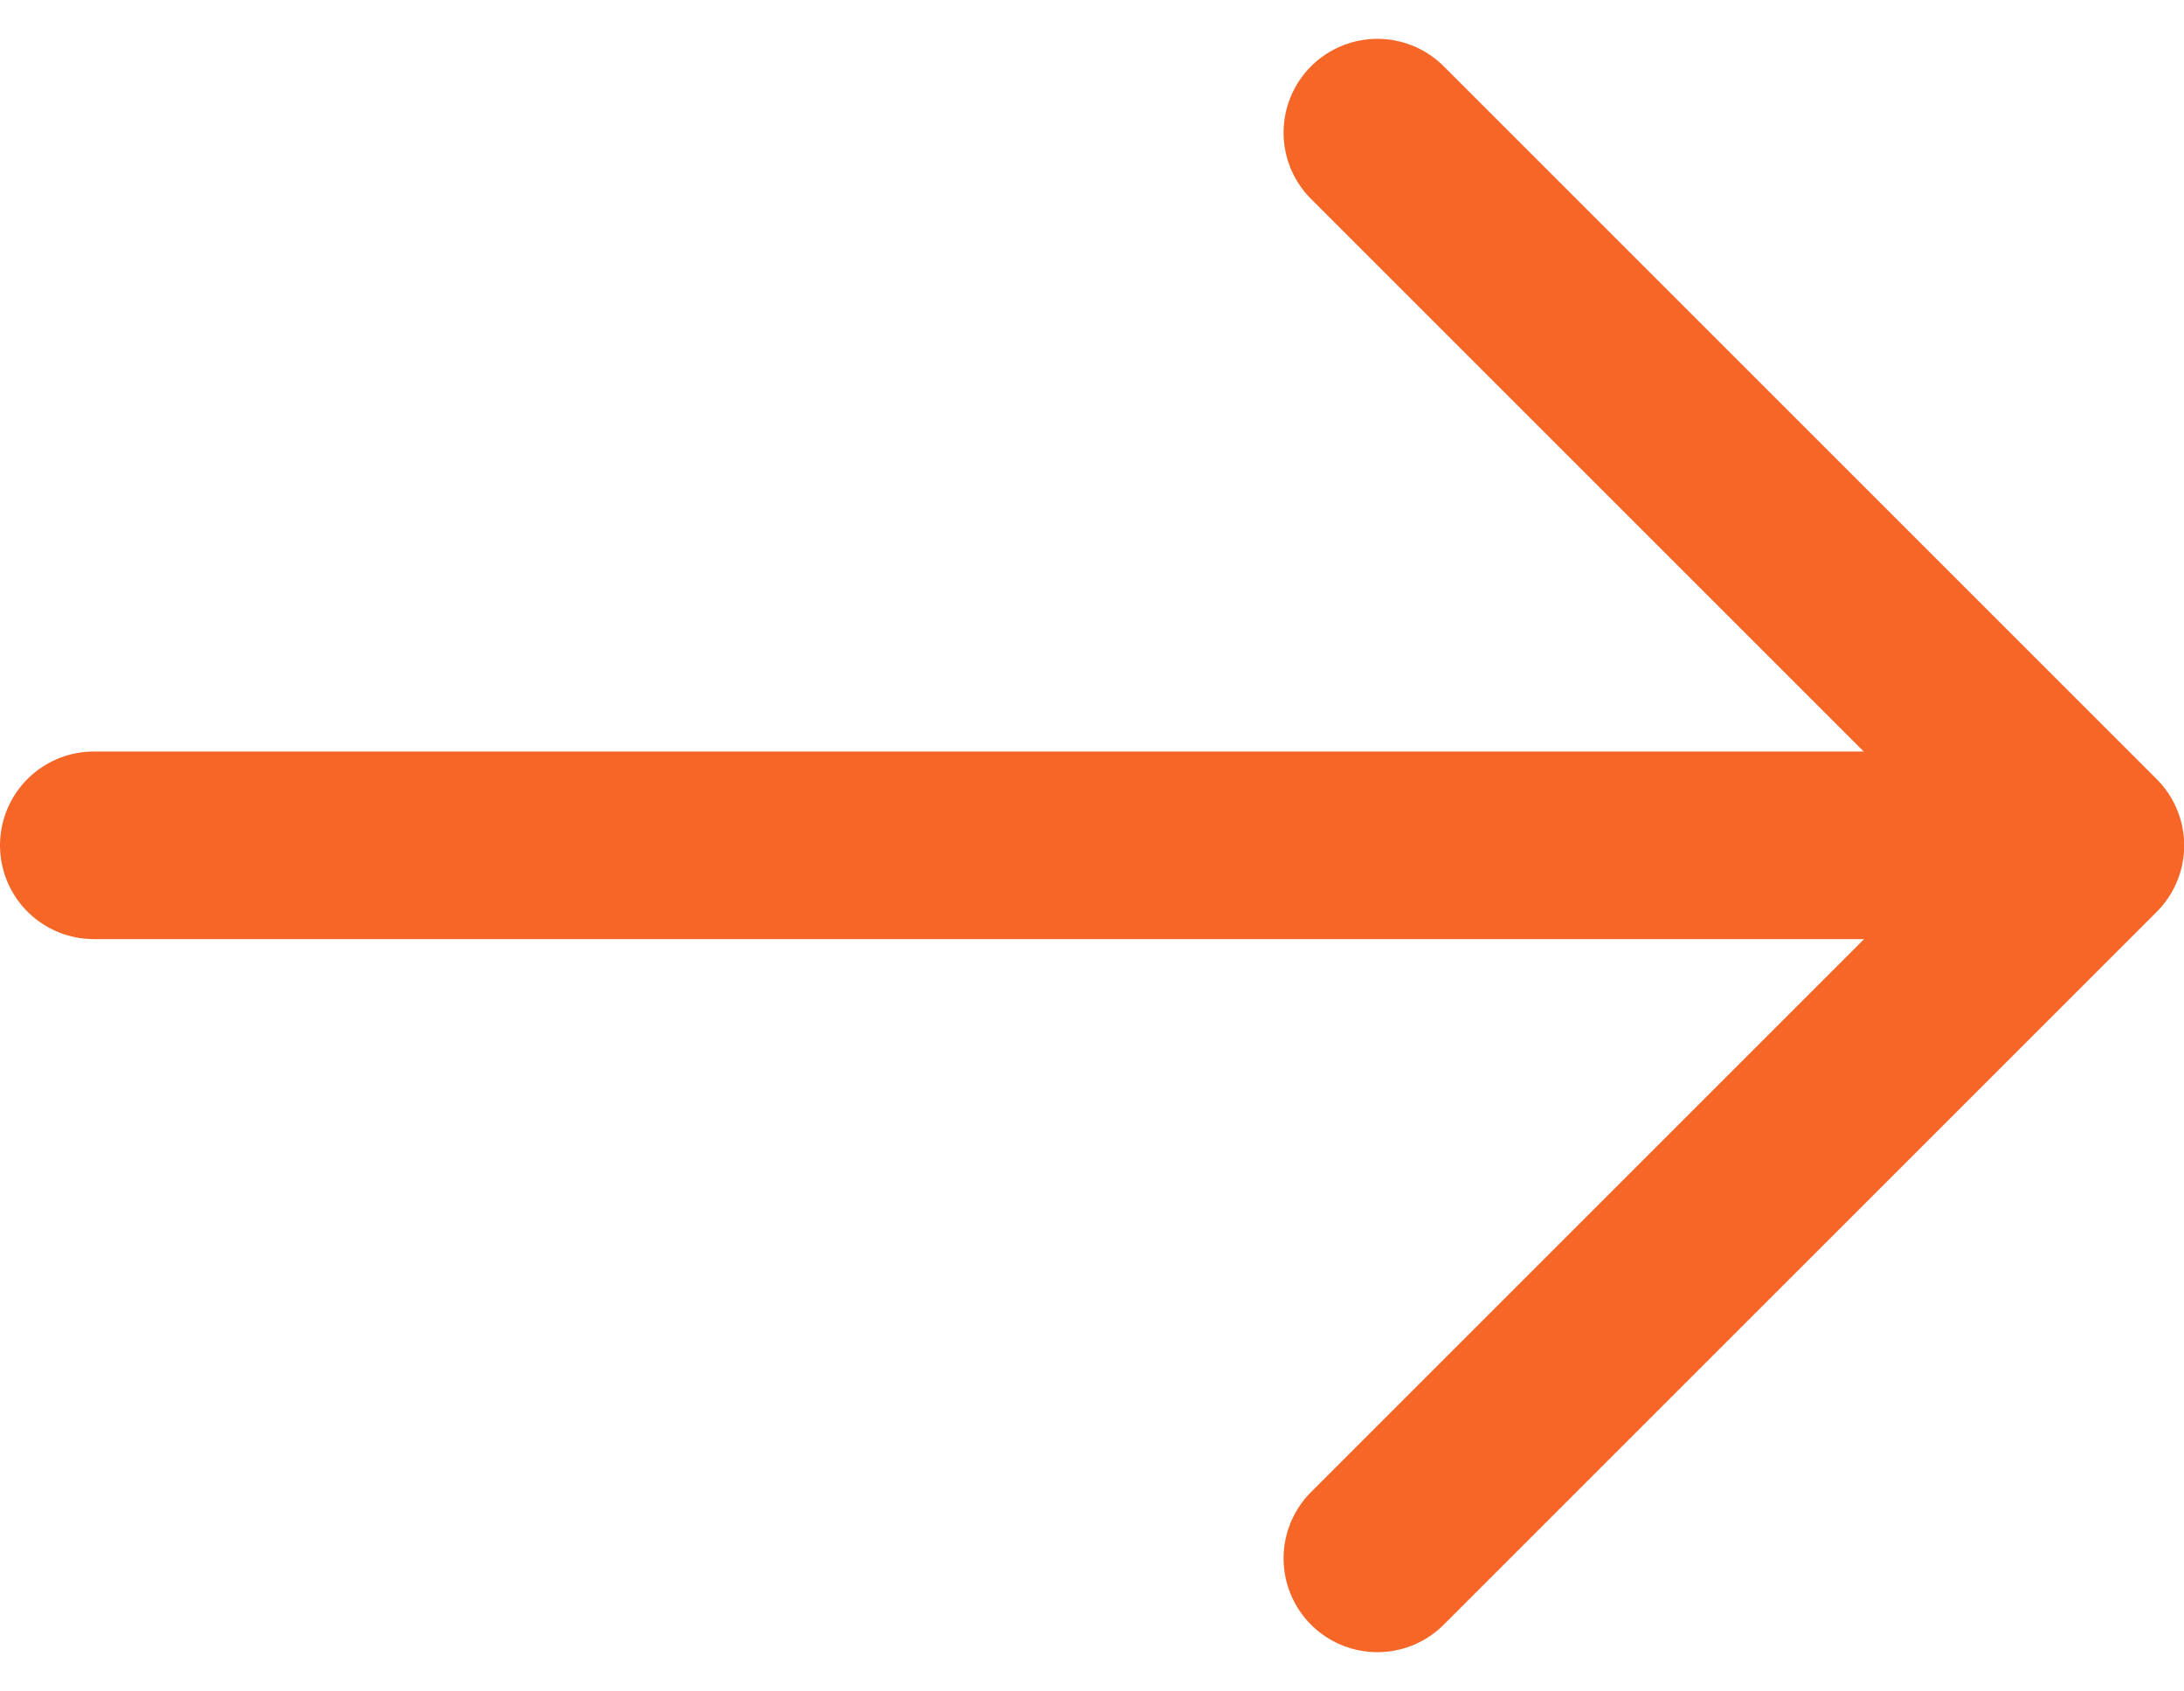 <svg xmlns="http://www.w3.org/2000/svg" width="11.64" height="9.013" viewBox="0 0 11.64 9.013">
  <g id="Group_6" data-name="Group 6" transform="translate(-623 -193.223)">
    <path id="Vector" d="M0,0,3.8,3.8,0,7.6" transform="translate(630.341 193.93)" fill="none" stroke="#f56627" stroke-linecap="round" stroke-linejoin="round" stroke-width="1"/>
    <path id="Vector-2" data-name="Vector" d="M0,0H10.534" transform="translate(623.5 197.729)" fill="none" stroke="#f56627" stroke-linecap="round" stroke-linejoin="round" stroke-width="1"/>
  </g>
</svg>
